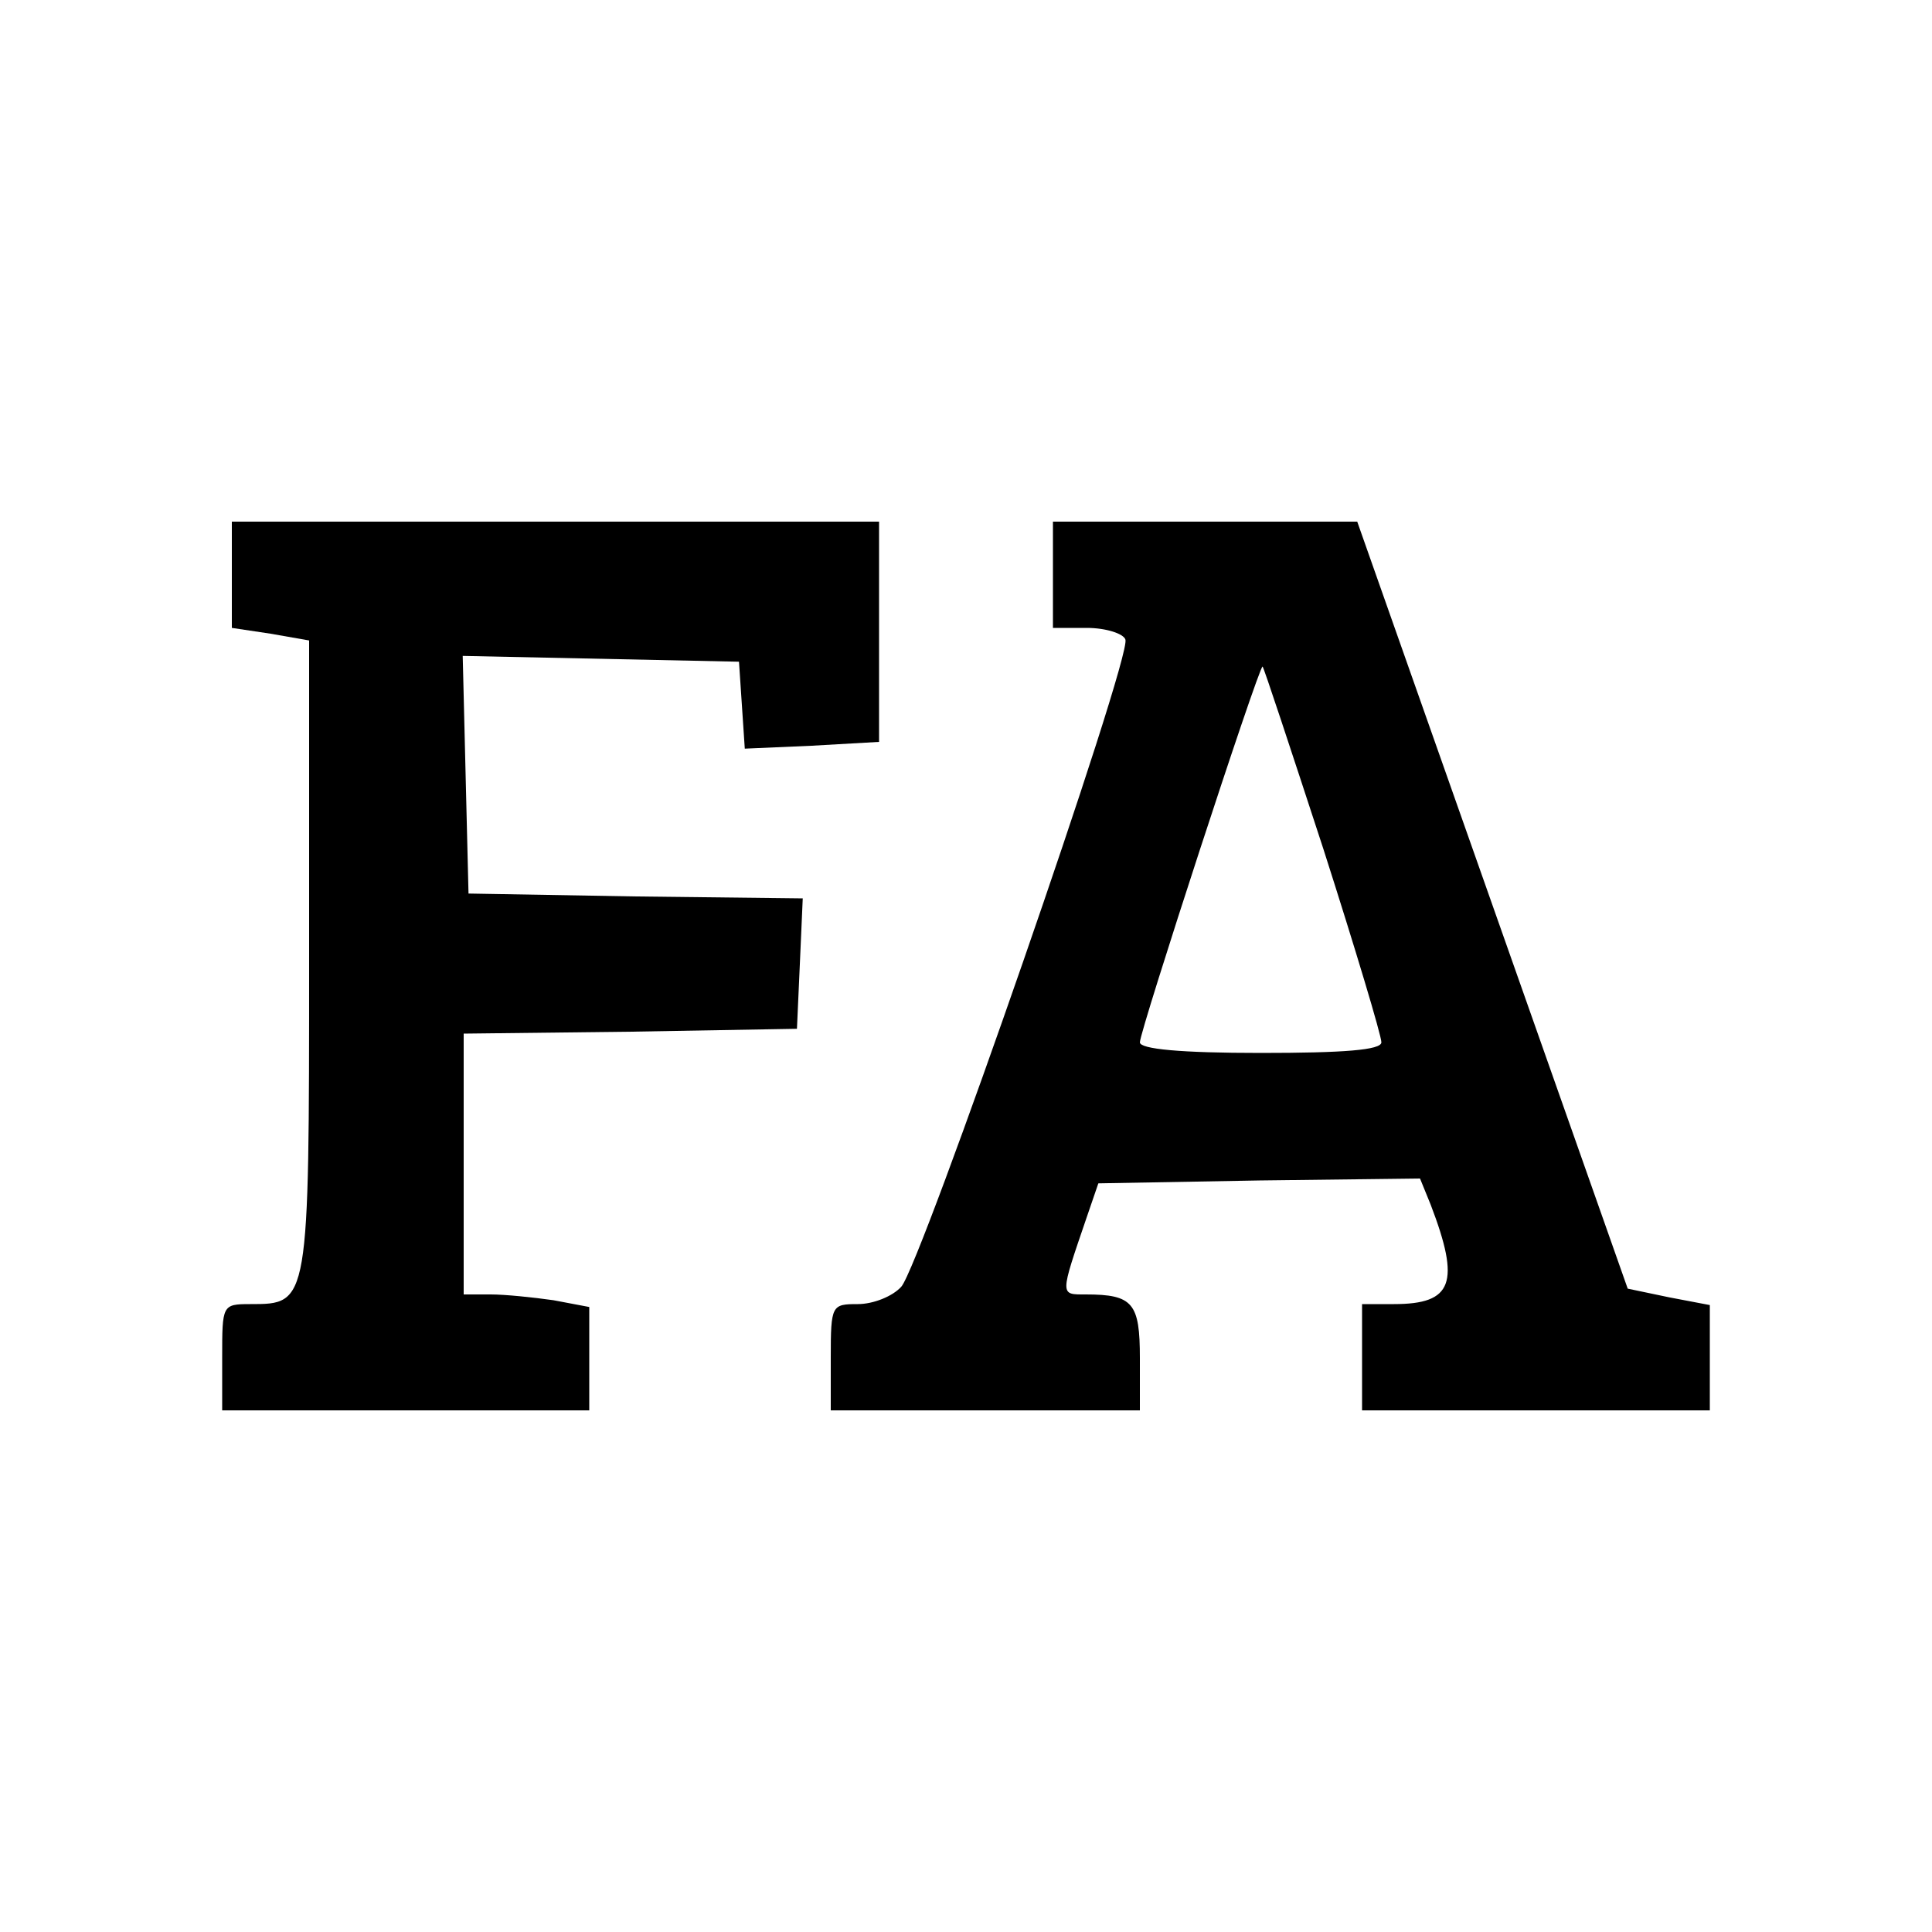 <?xml version="1.0" standalone="no"?>
<!DOCTYPE svg PUBLIC "-//W3C//DTD SVG 20010904//EN"
 "http://www.w3.org/TR/2001/REC-SVG-20010904/DTD/svg10.dtd">
<svg version="1.0" xmlns="http://www.w3.org/2000/svg"
 width="200pt" height="200pt" viewBox="0 0 200 200"
 preserveAspectRatio="xMidYMid meet">
<g transform="translate(0,200) scale(0.1,-0.1)"
fill="#000000" stroke="none">
<path d="M240 1405 l0 -55 40 -6 40 -7 0 -328 c0 -360 0 -359 -61 -359 -29 0
-29 -1 -29 -55 l0 -55 190 0 190 0 0 54 0 53 -37 7 c-21 3 -50 6 -65 6 l-28 0
0 135 0 135 173 2 172 3 3 67 3 68 -173 2 -173 3 -3 123 -3 123 143 -3 143 -3
3 -45 3 -45 69 3 70 4 0 114 0 114 -335 0 -335 0 0 -55z"/>
<path d="M1090 1405 l0 -55 35 0 c20 0 38 -6 40 -12 7 -18 -212 -648 -232
-670 -9 -10 -29 -18 -45 -18 -27 0 -28 -1 -28 -55 l0 -55 160 0 160 0 0 54 c0
57 -7 66 -56 66 -27 0 -27 -2 1 80 l12 35 167 3 166 2 11 -27 c31 -81 23 -103
-38 -103 l-33 0 0 -55 0 -55 180 0 180 0 0 54 0 55 -42 8 -43 9 -140 397 -140
397 -157 0 -158 0 0 -55z m280 -284 c33 -103 60 -193 60 -200 0 -8 -39 -11
-125 -11 -83 0 -125 4 -125 11 0 12 123 389 127 389 1 0 29 -85 63 -189z"/>
</g>
</svg>
